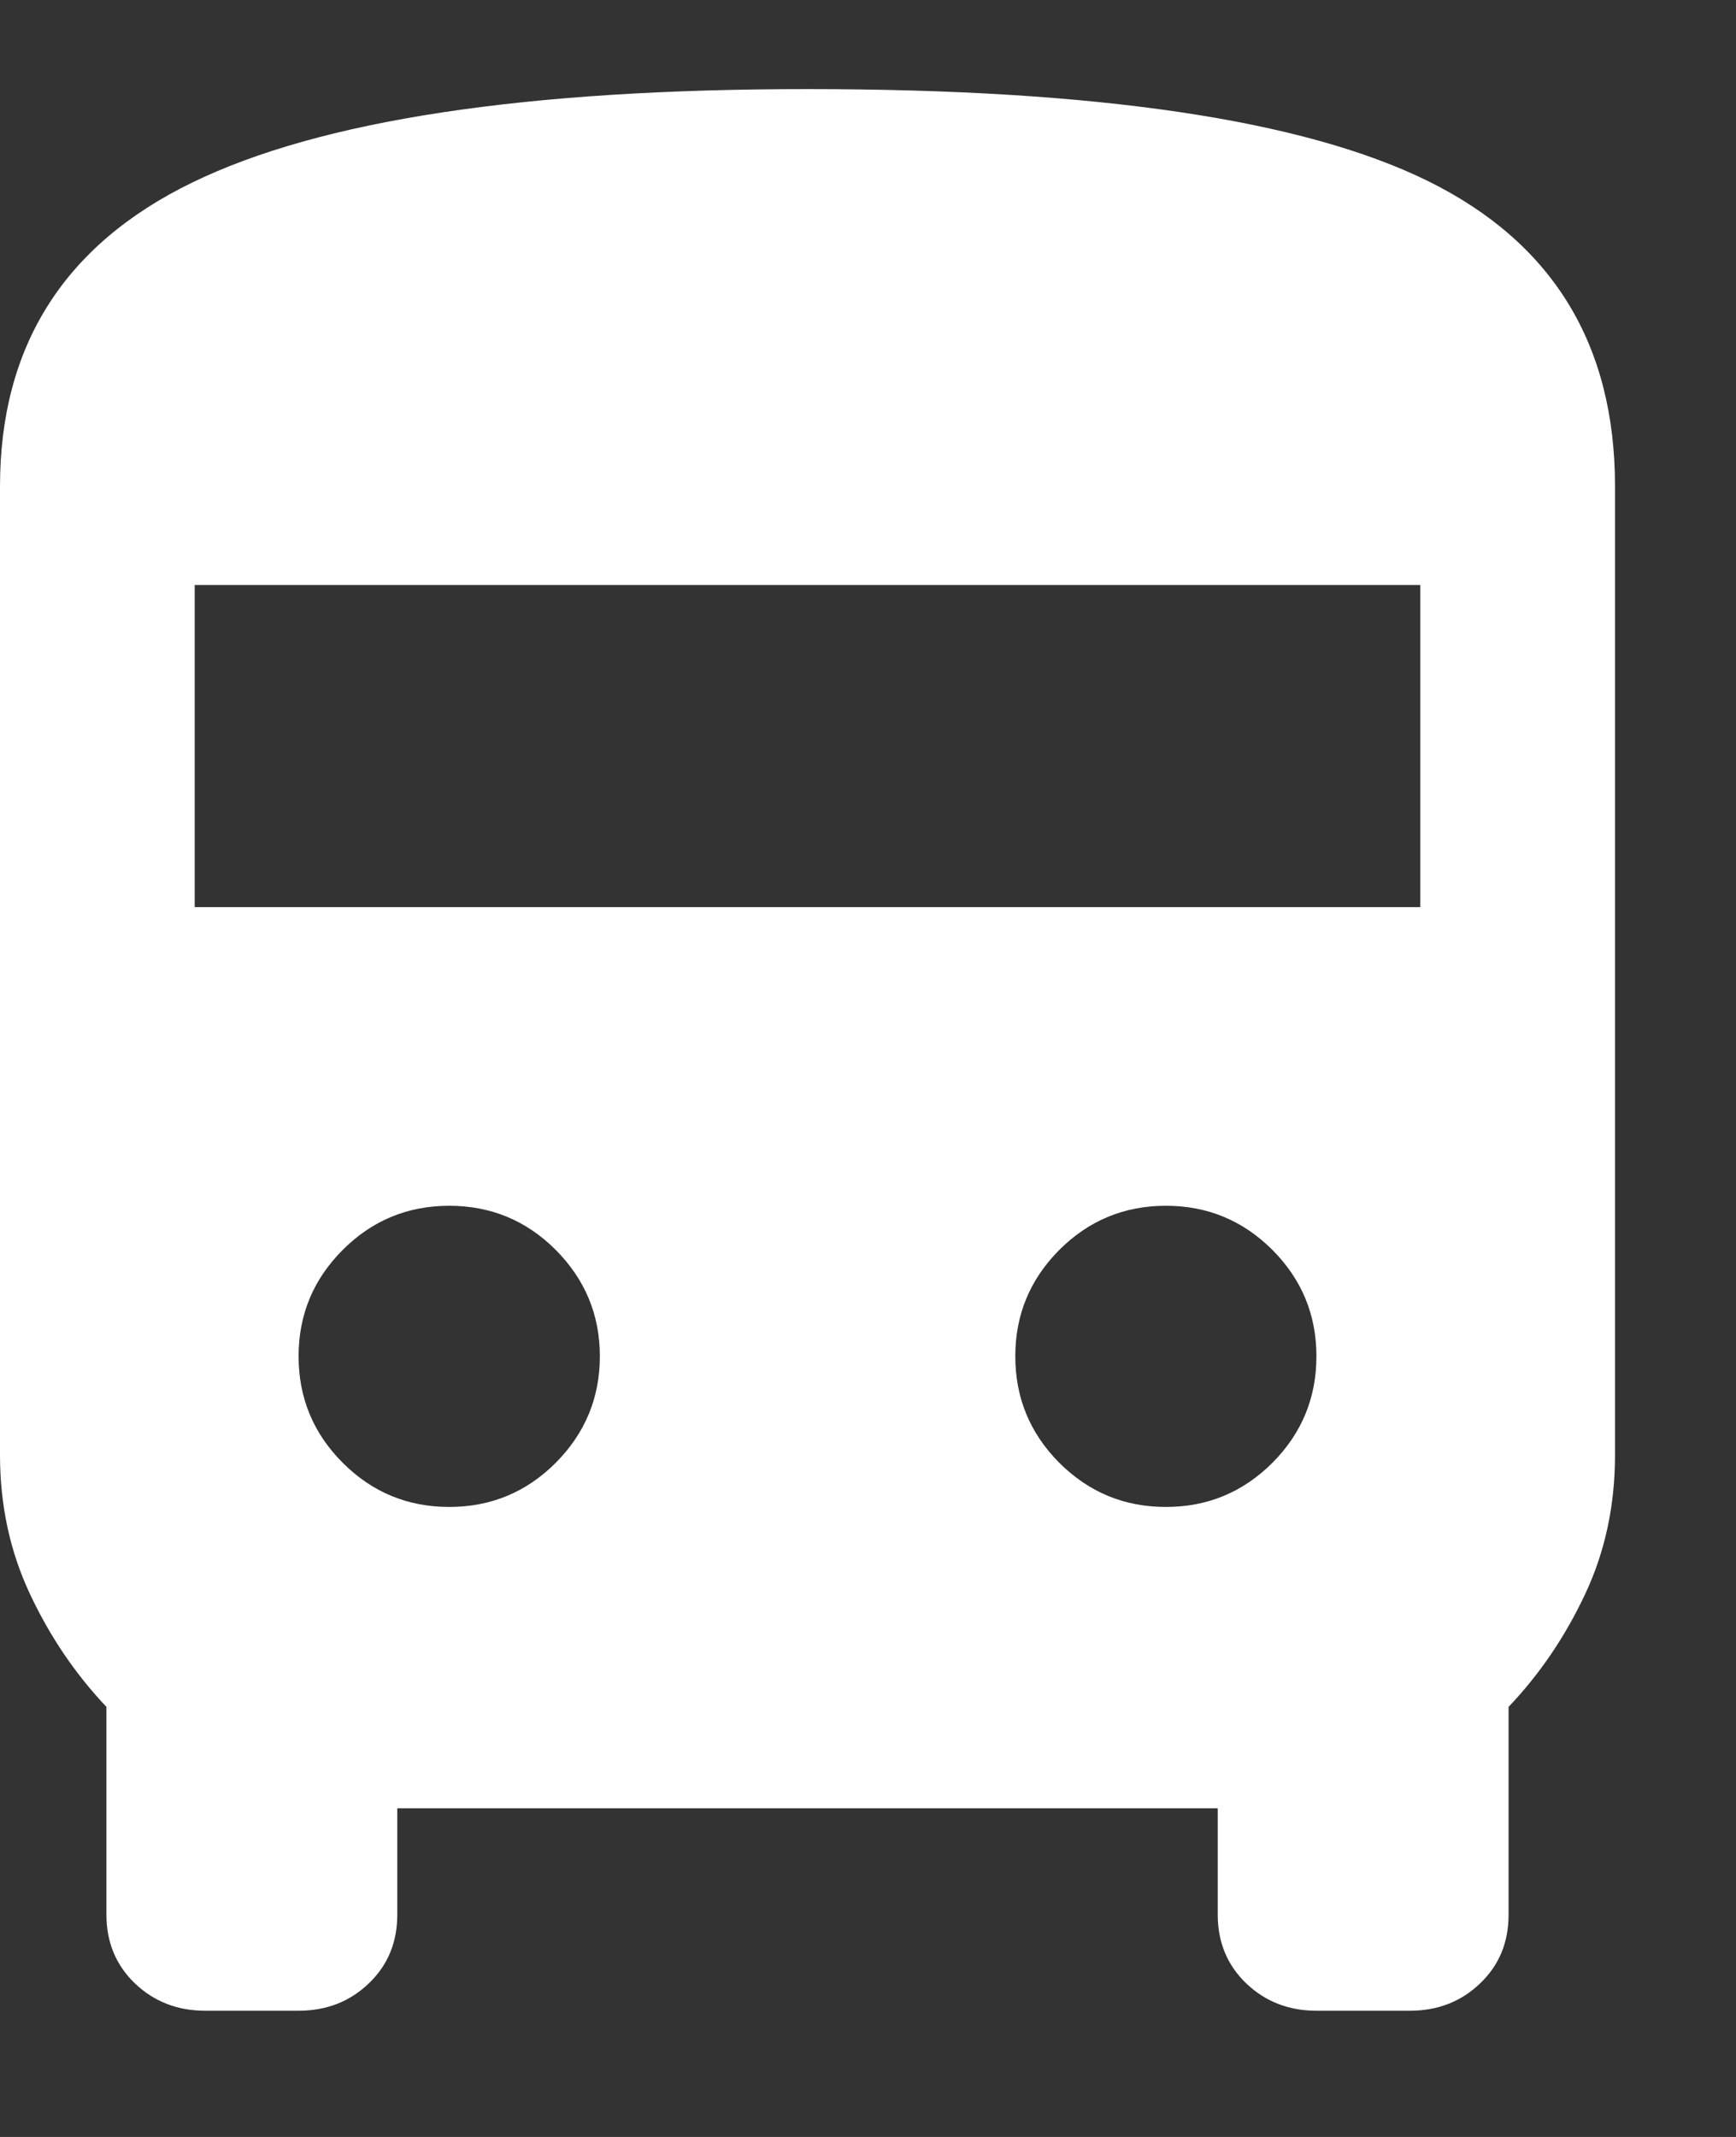 <svg width="13" height="16" viewBox="0 0 13 16" fill="none" xmlns="http://www.w3.org/2000/svg">
    <rect x="0" y="0" width="13" height="16" fill="#333333" stroke="none"/>
    <path
        d="M1.536 15.055C1.329 15.055 1.154 14.987 1.011 14.851C0.869 14.715 0.797 14.543 0.797 14.336V12.78C0.564 12.534 0.373 12.252 0.224 11.934C0.075 11.617 0 11.27 0 10.894V3.642C0 2.591 0.48 1.833 1.439 1.367C2.398 0.9 3.934 0.667 6.047 0.667C8.212 0.667 9.761 0.896 10.694 1.356C11.628 1.817 12.094 2.579 12.094 3.642V10.894C12.094 11.27 12.02 11.617 11.871 11.934C11.722 12.252 11.531 12.534 11.297 12.78V14.336C11.297 14.543 11.226 14.715 11.083 14.851C10.941 14.987 10.766 15.055 10.558 15.055H9.858C9.651 15.055 9.476 14.987 9.333 14.851C9.191 14.715 9.119 14.543 9.119 14.336V13.539H2.975V14.336C2.975 14.543 2.904 14.715 2.761 14.851C2.619 14.987 2.444 15.055 2.236 15.055H1.536ZM1.458 6.792H10.636V4.38H1.458V6.792ZM3.364 11.283C3.675 11.283 3.941 11.173 4.161 10.953C4.381 10.732 4.492 10.466 4.492 10.155C4.492 9.844 4.381 9.579 4.161 9.358C3.941 9.138 3.675 9.028 3.364 9.028C3.053 9.028 2.787 9.138 2.567 9.358C2.346 9.579 2.236 9.844 2.236 10.155C2.236 10.466 2.346 10.732 2.567 10.953C2.787 11.173 3.053 11.283 3.364 11.283ZM8.731 11.283C9.042 11.283 9.307 11.173 9.528 10.953C9.748 10.732 9.858 10.466 9.858 10.155C9.858 9.844 9.748 9.579 9.528 9.358C9.307 9.138 9.042 9.028 8.731 9.028C8.419 9.028 8.154 9.138 7.933 9.358C7.713 9.579 7.603 9.844 7.603 10.155C7.603 10.466 7.713 10.732 7.933 10.953C8.154 11.173 8.419 11.283 8.731 11.283Z"
        fill="white" />
</svg>